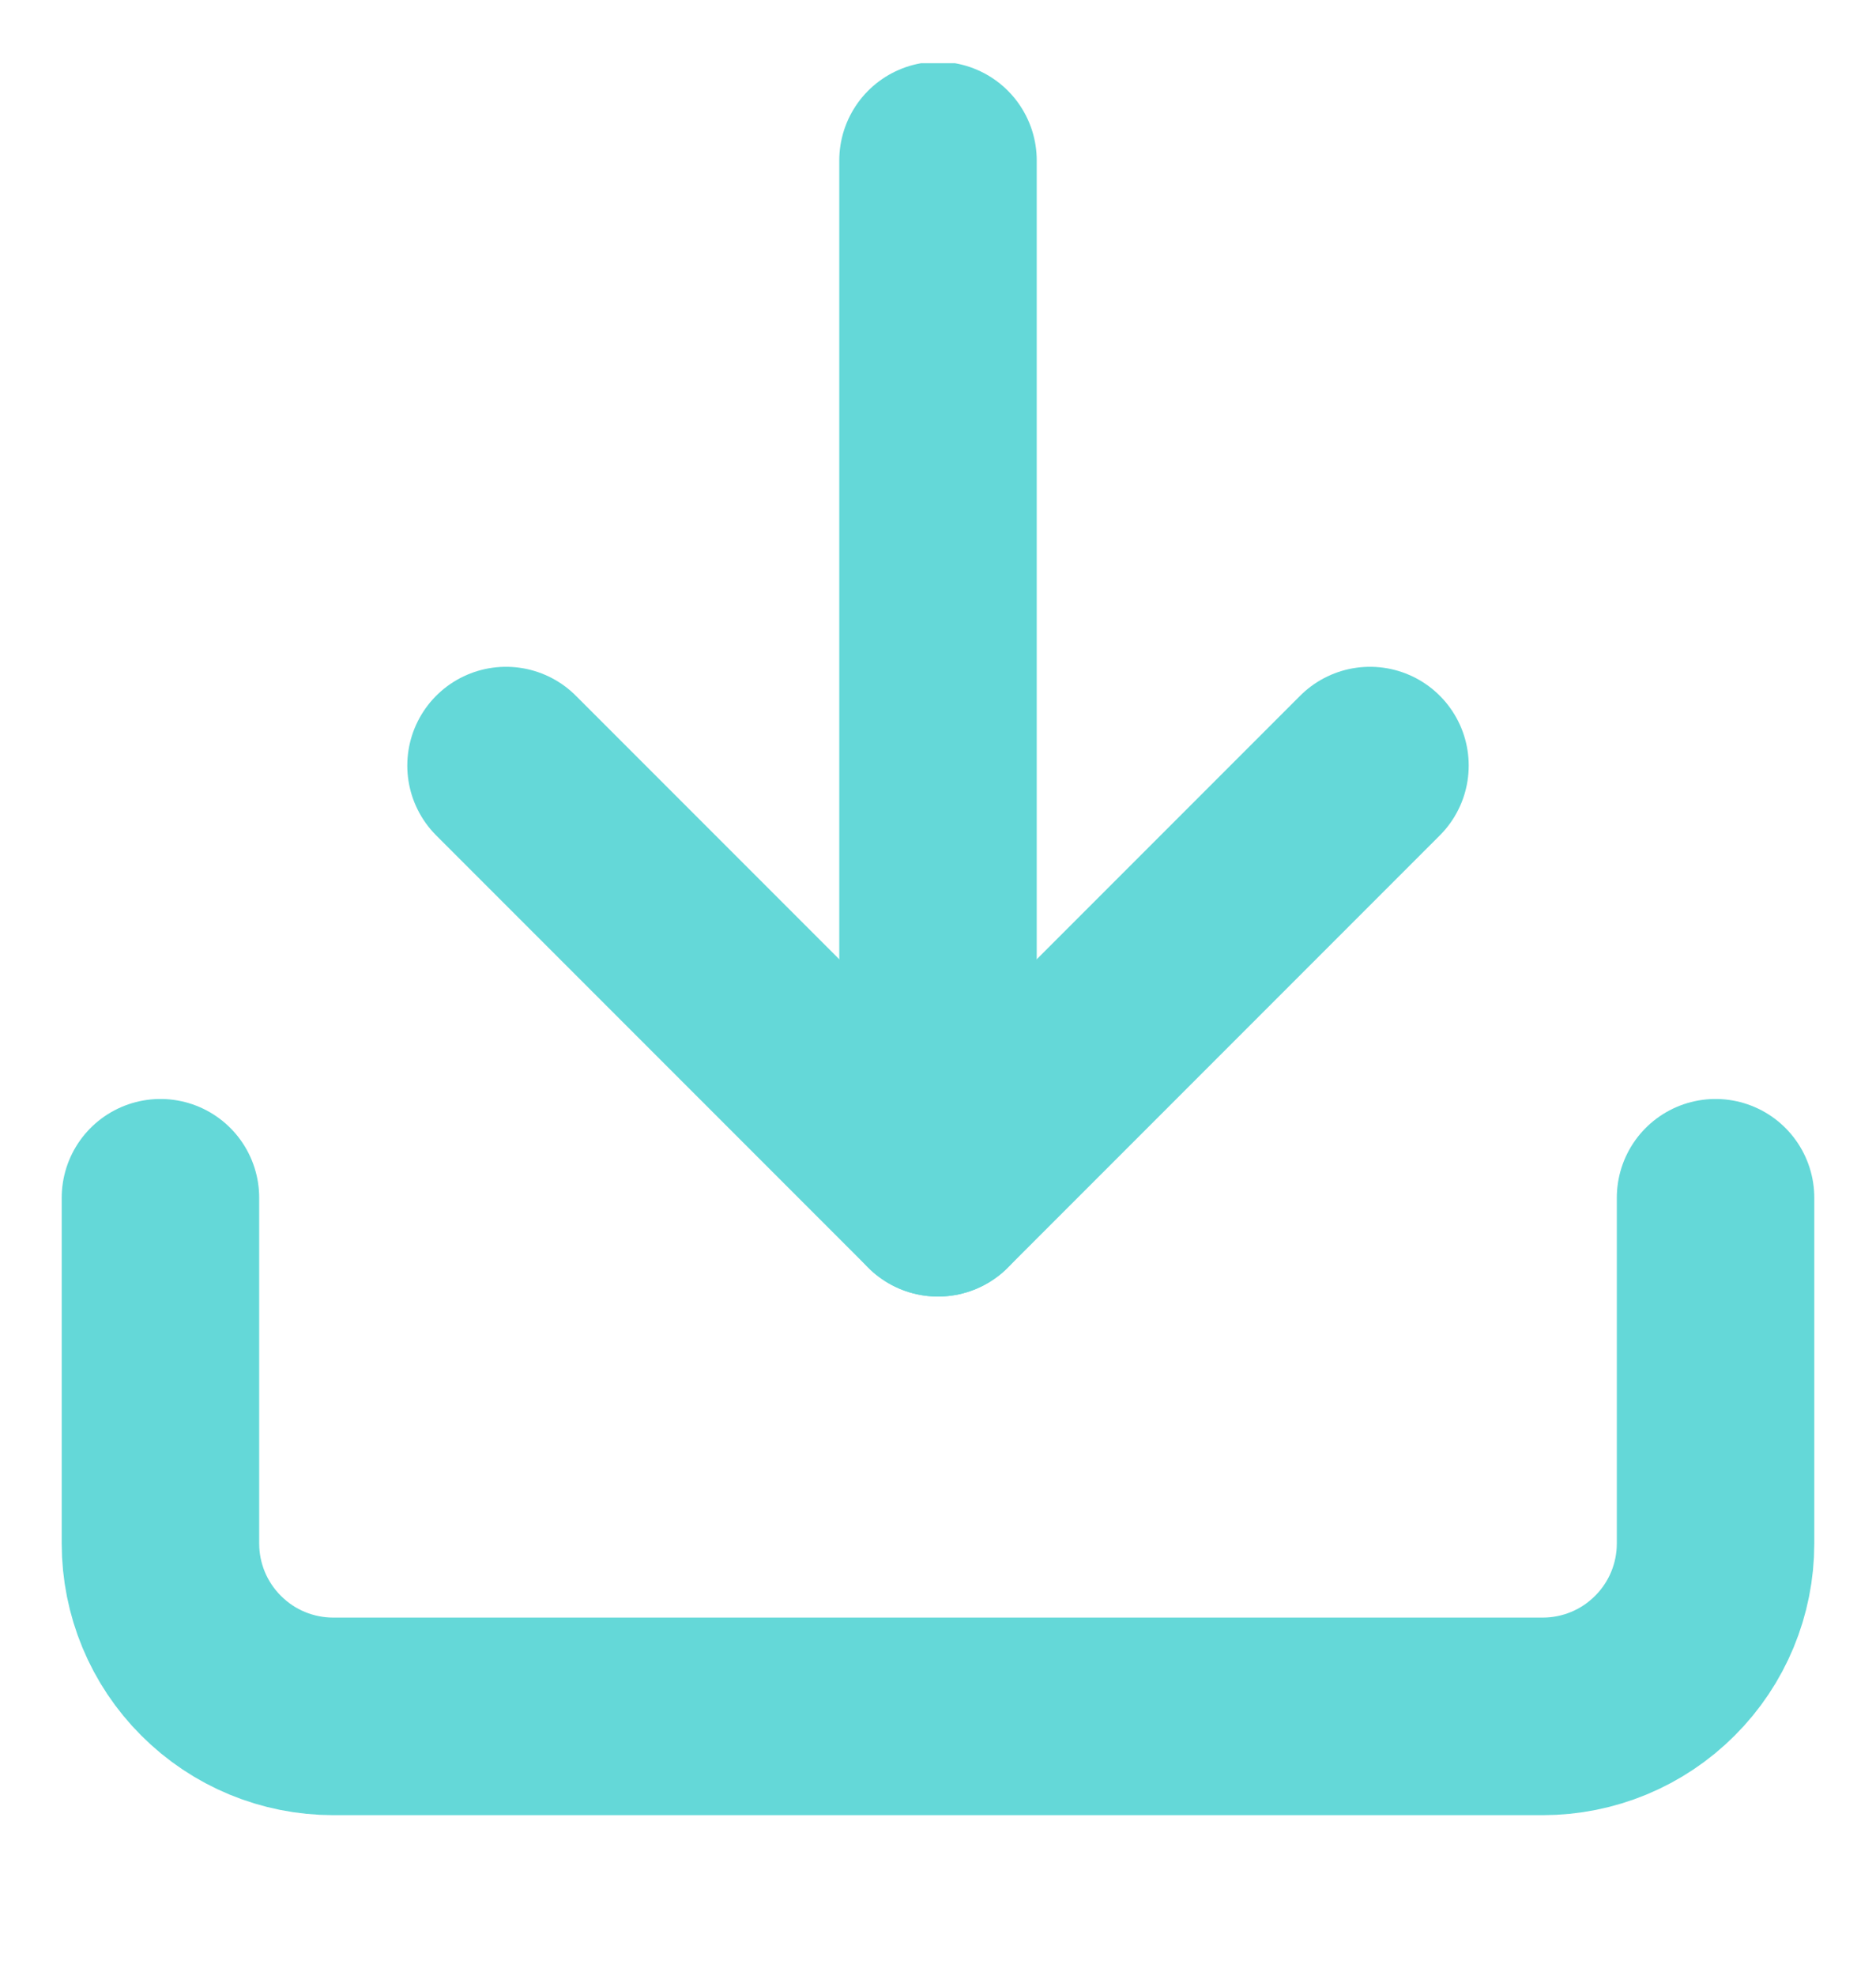 <svg width="19" height="20" viewBox="0 0 19 20" fill="none" xmlns="http://www.w3.org/2000/svg">
<g clip-path="url(#clip0_4807_725)">
<path d="M17.375 12.125V15.625C17.375 16.089 17.191 16.534 16.862 16.862C16.534 17.191 16.089 17.375 15.625 17.375H3.375C2.911 17.375 2.466 17.191 2.138 16.862C1.809 16.534 1.625 16.089 1.625 15.625V12.125" stroke="#64D8D8" stroke-width="2" stroke-linecap="round" stroke-linejoin="round"/>
<path d="M5.125 7.75L9.5 12.125L13.875 7.75" stroke="#64D8D8" stroke-width="2" stroke-linecap="round" stroke-linejoin="round"/>
<path d="M9.5 12.125V1.625" stroke="#64D8D8" stroke-width="2" stroke-linecap="round" stroke-linejoin="round"/>
</g>
<defs>
<clipPath id="clip0_4807_725">
<rect width="19" height="19" fill="white" transform="translate(0 0.64)"/>
</clipPath>
</defs>
</svg>
